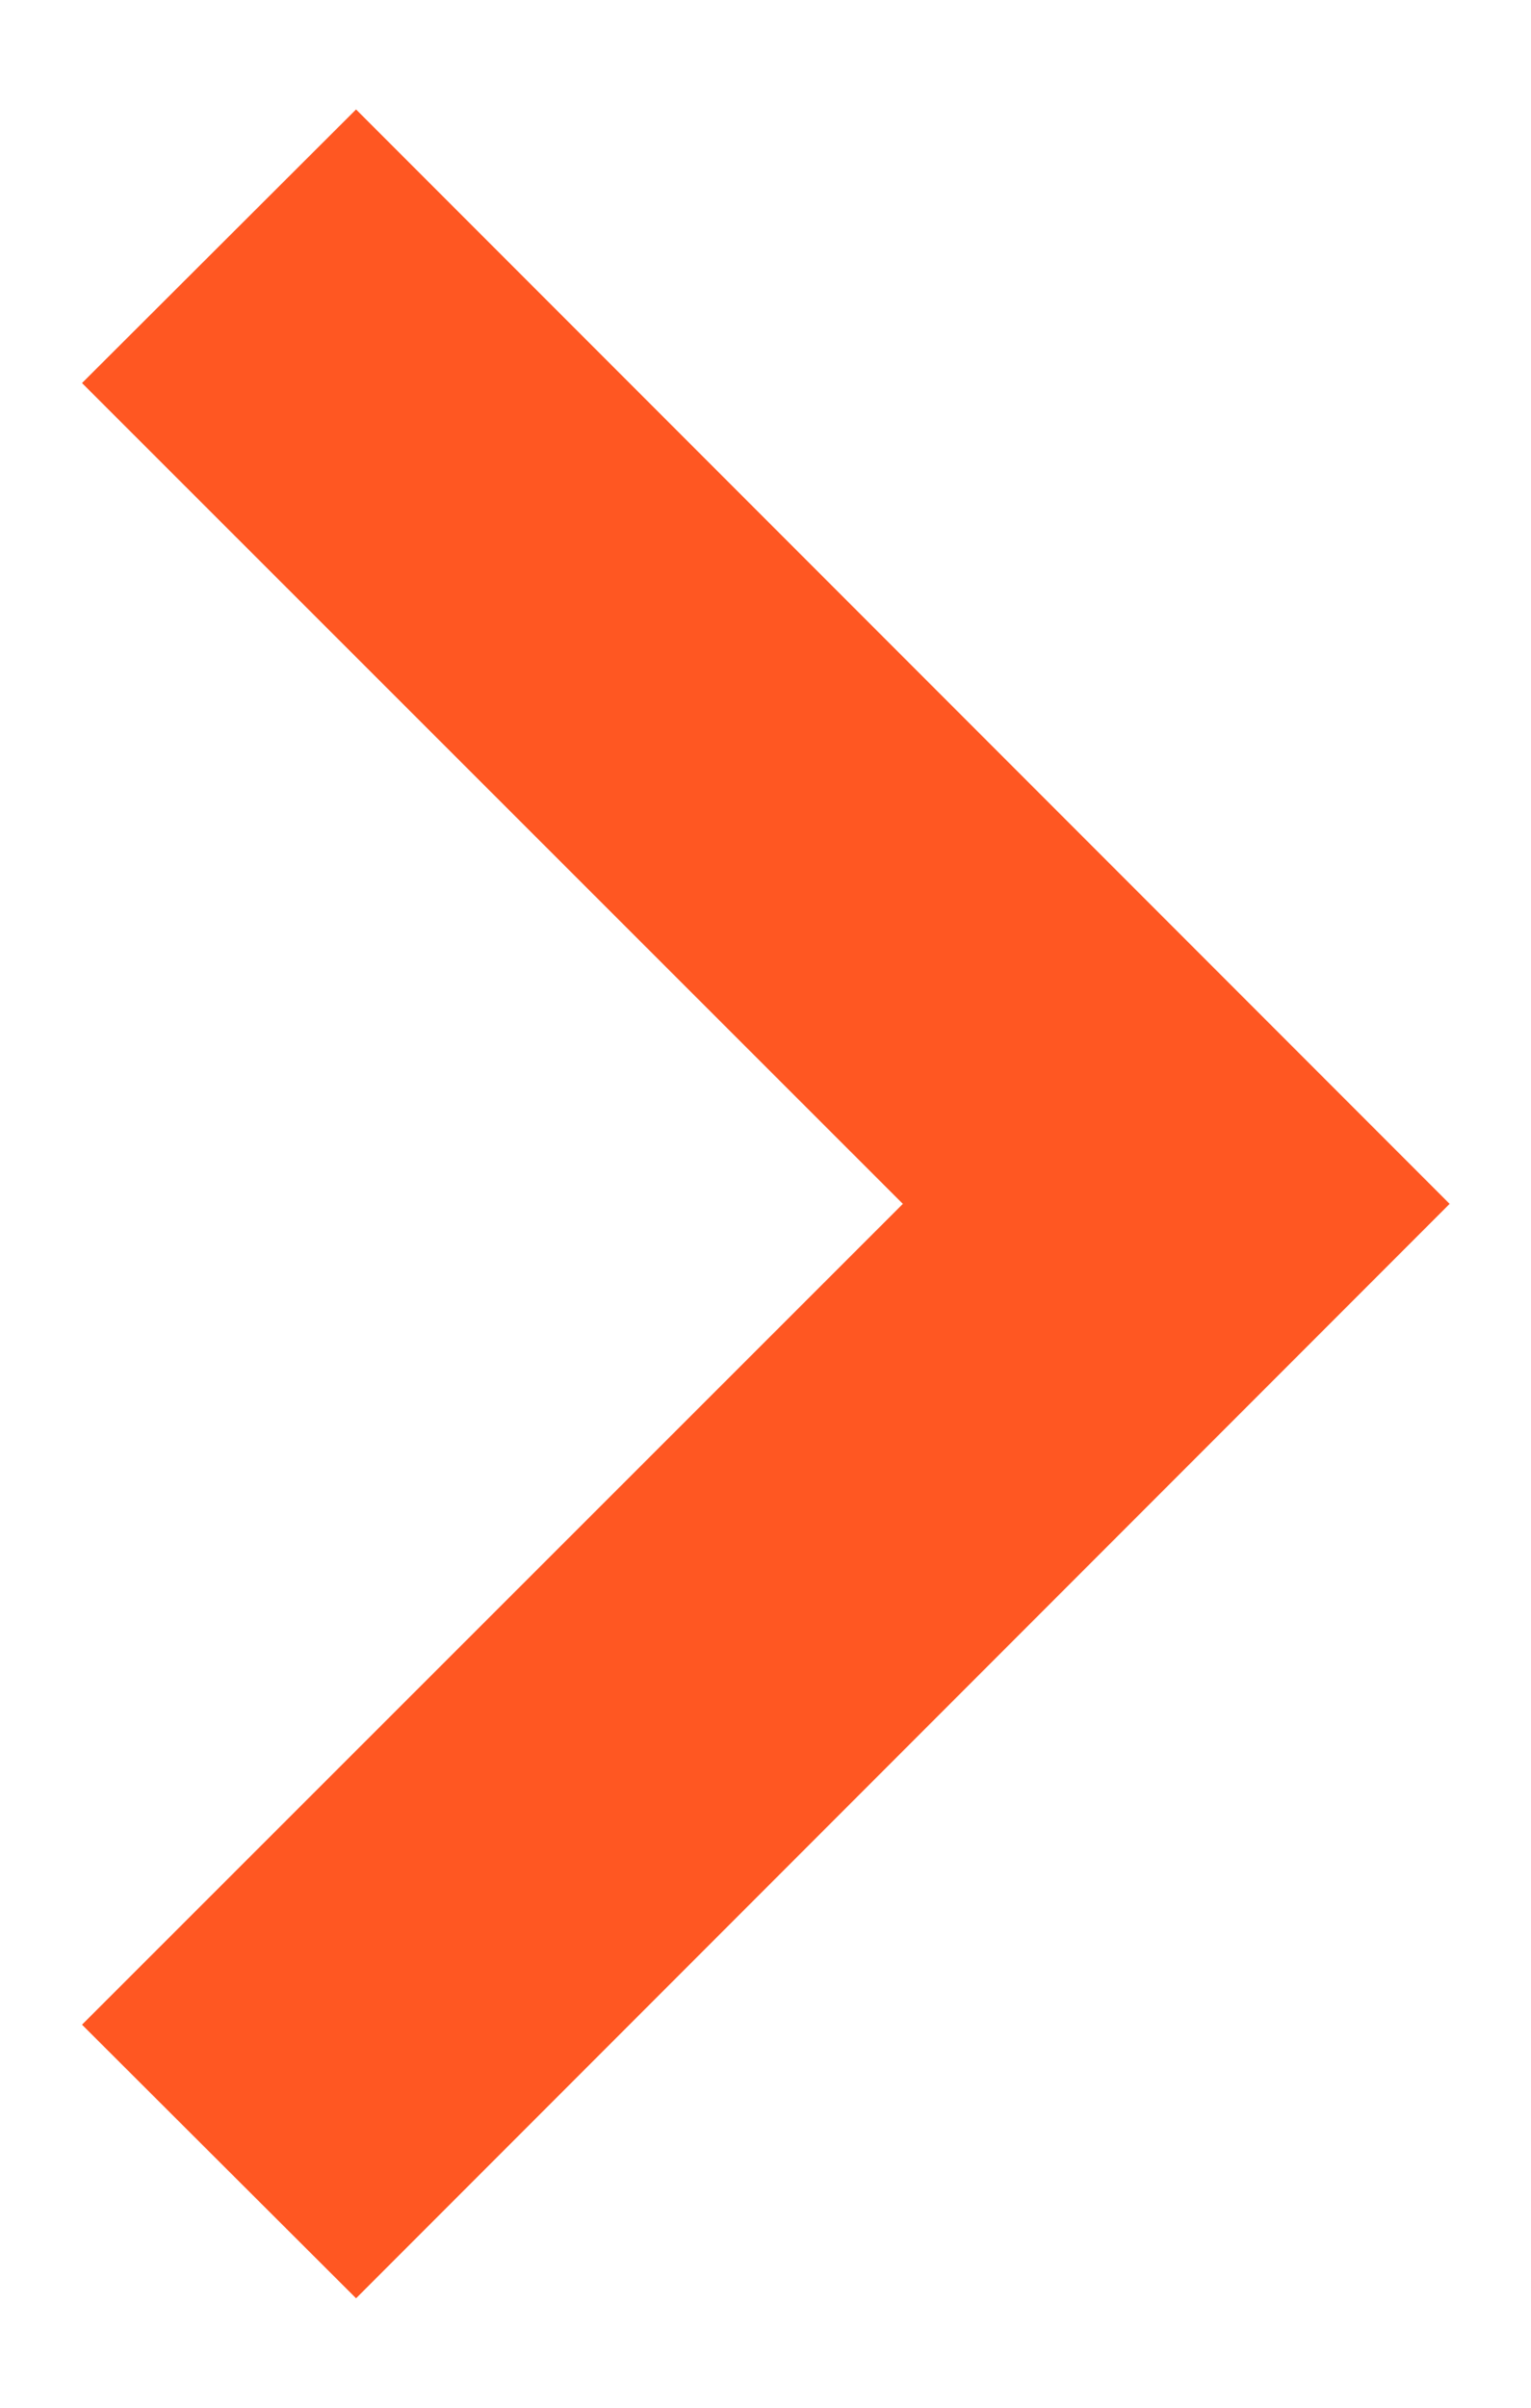 <svg width="7" height="11" viewBox="0 0 7 11" fill="none" xmlns="http://www.w3.org/2000/svg">
<path fill-rule="evenodd" clip-rule="evenodd" d="M1.628 0.5L6.628 5.5L1.628 10.5L0.375 9.25L4.128 5.5L0.375 1.75L1.628 0.5Z" fill="#FF5722"/>
</svg>
